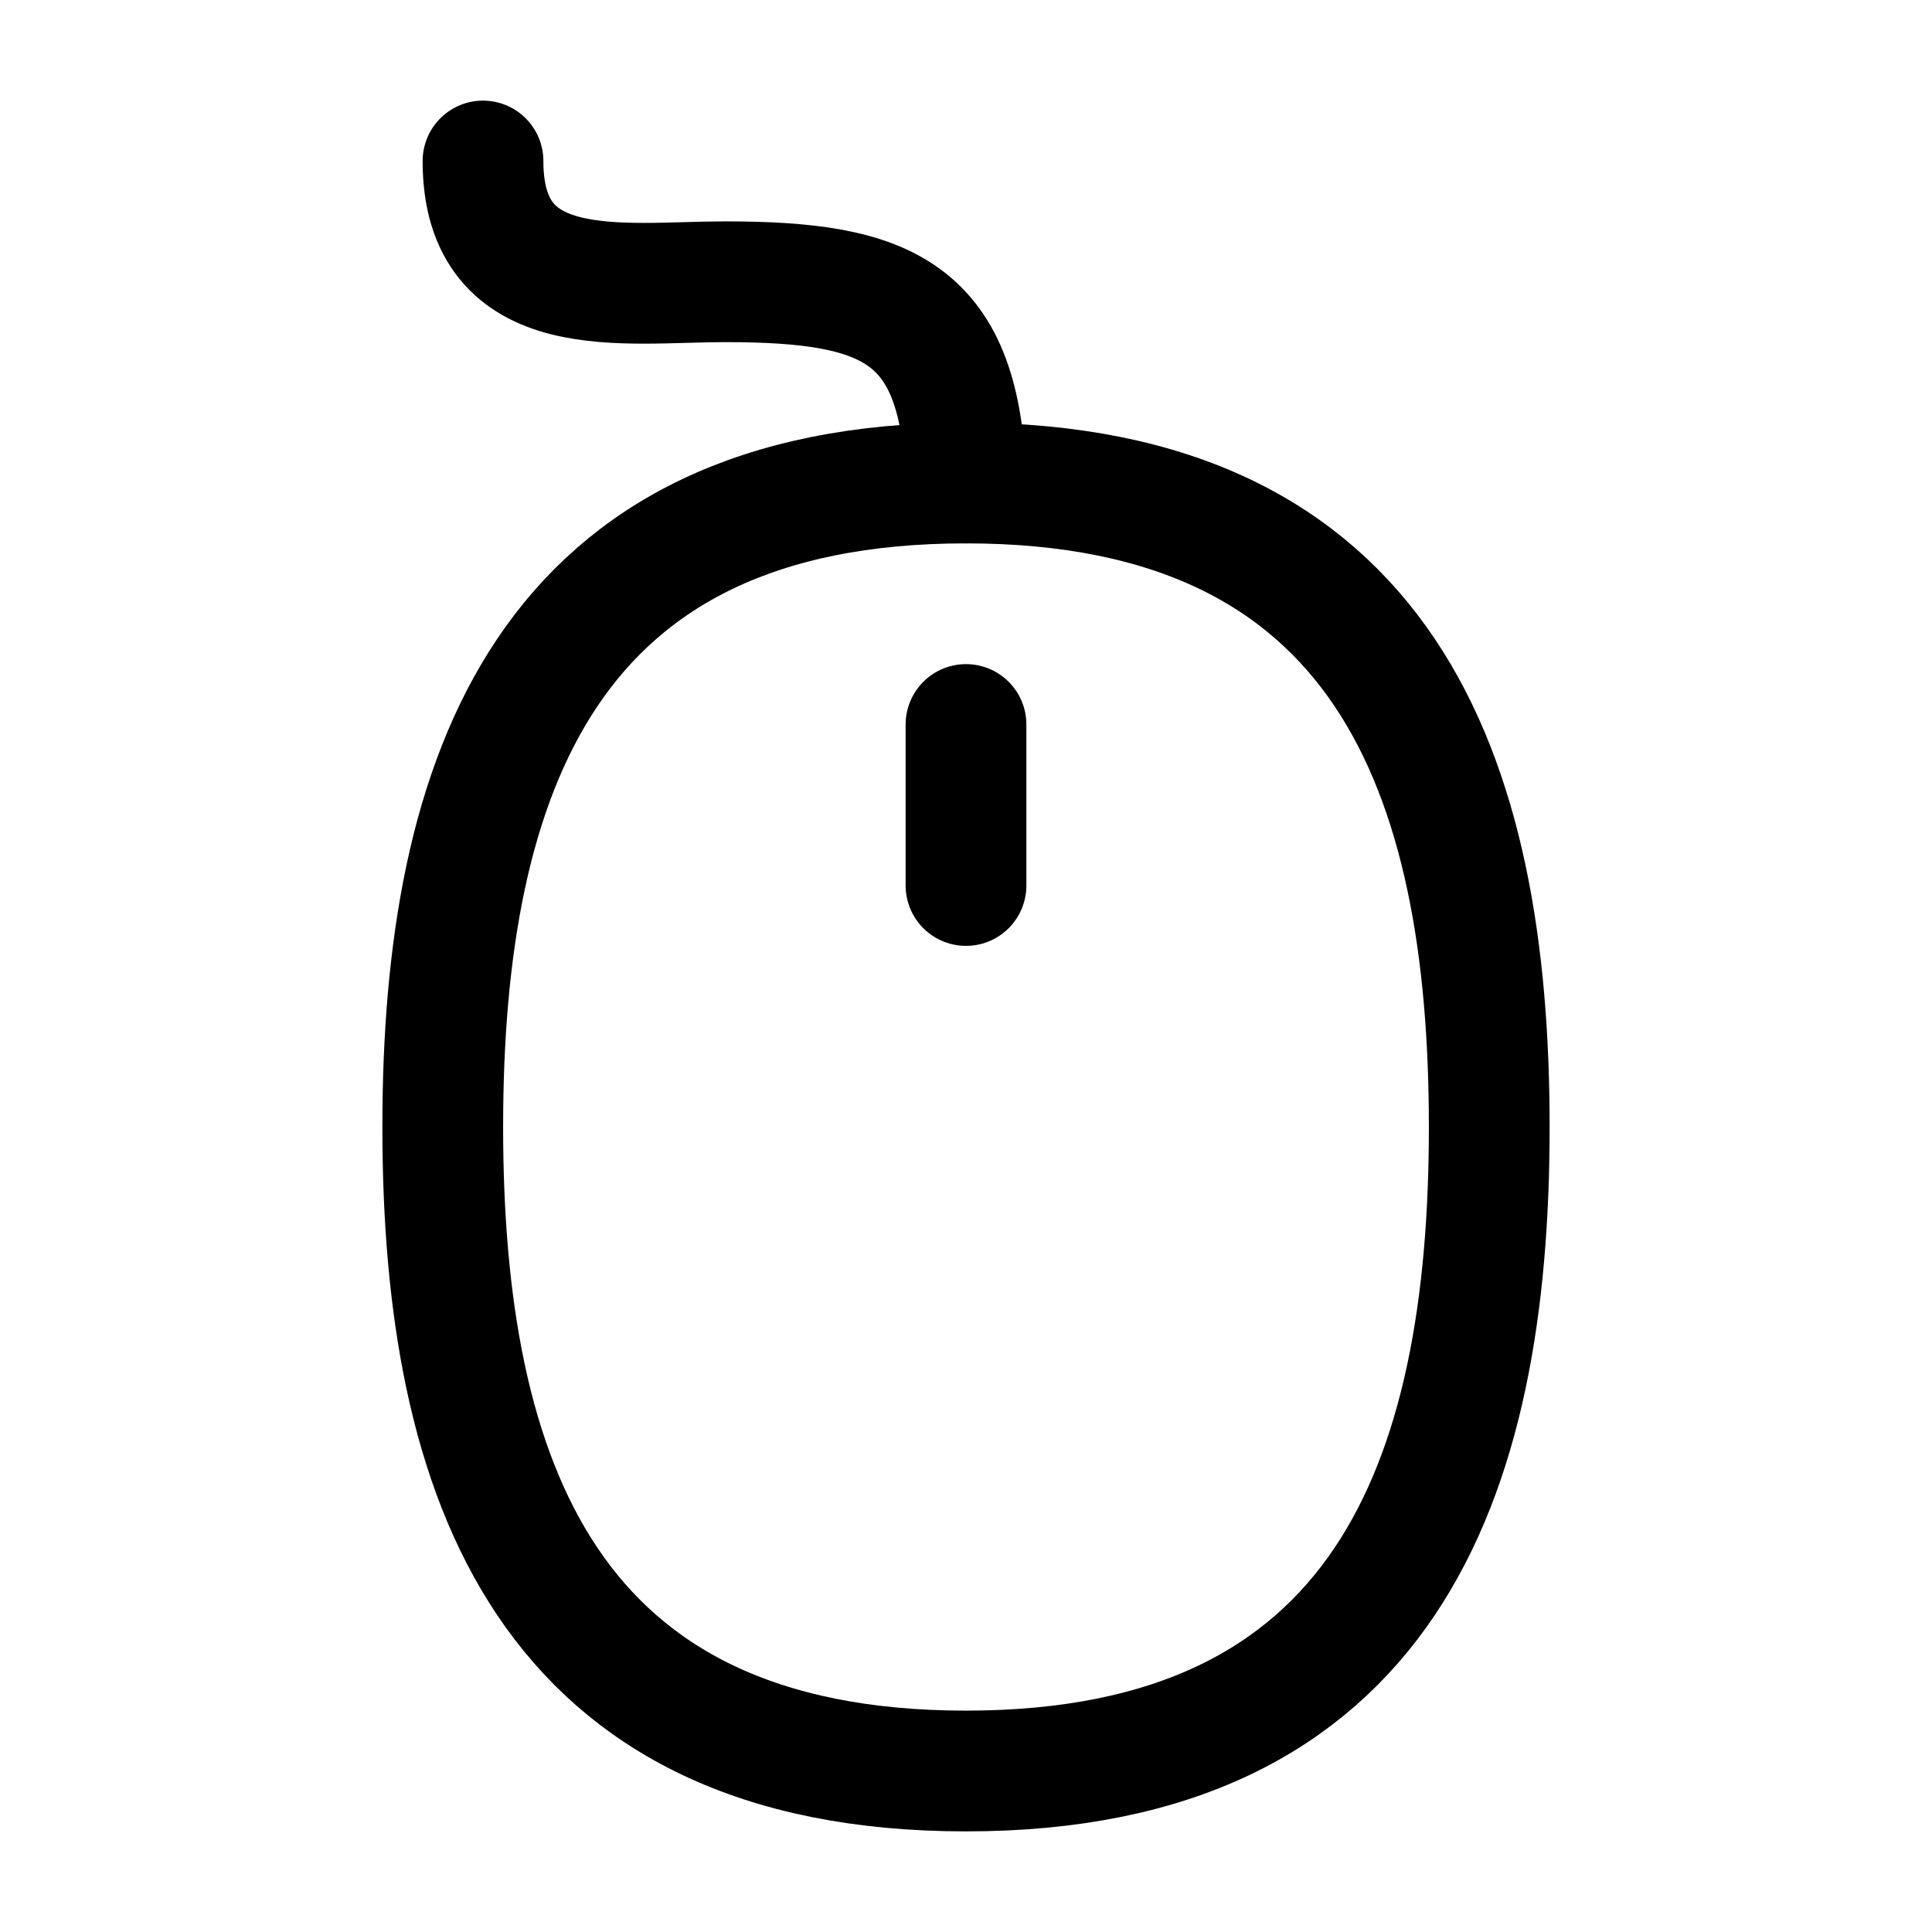 <svg viewBox="0 0 24 24" fill="none" xmlns="http://www.w3.org/2000/svg"><path d="M6 2C6 3.802 7.744 3.5 9.007 3.5C11.048 3.5 11.934 3.877 12 6" stroke="currentColor" stroke-width="1.5" stroke-linecap="round" stroke-linejoin="round"/><path d="M12 22C17.2 22 18.5 18.392 18.5 14C18.5 9.608 17.2 6 12 6C6.8 6 5.5 9.608 5.5 14C5.5 18.392 6.8 22 12 22Z" stroke="currentColor" stroke-width="1.5"/><path d="M12 9V11" stroke="currentColor" stroke-width="1.5" stroke-linecap="round" stroke-linejoin="round"/></svg>
